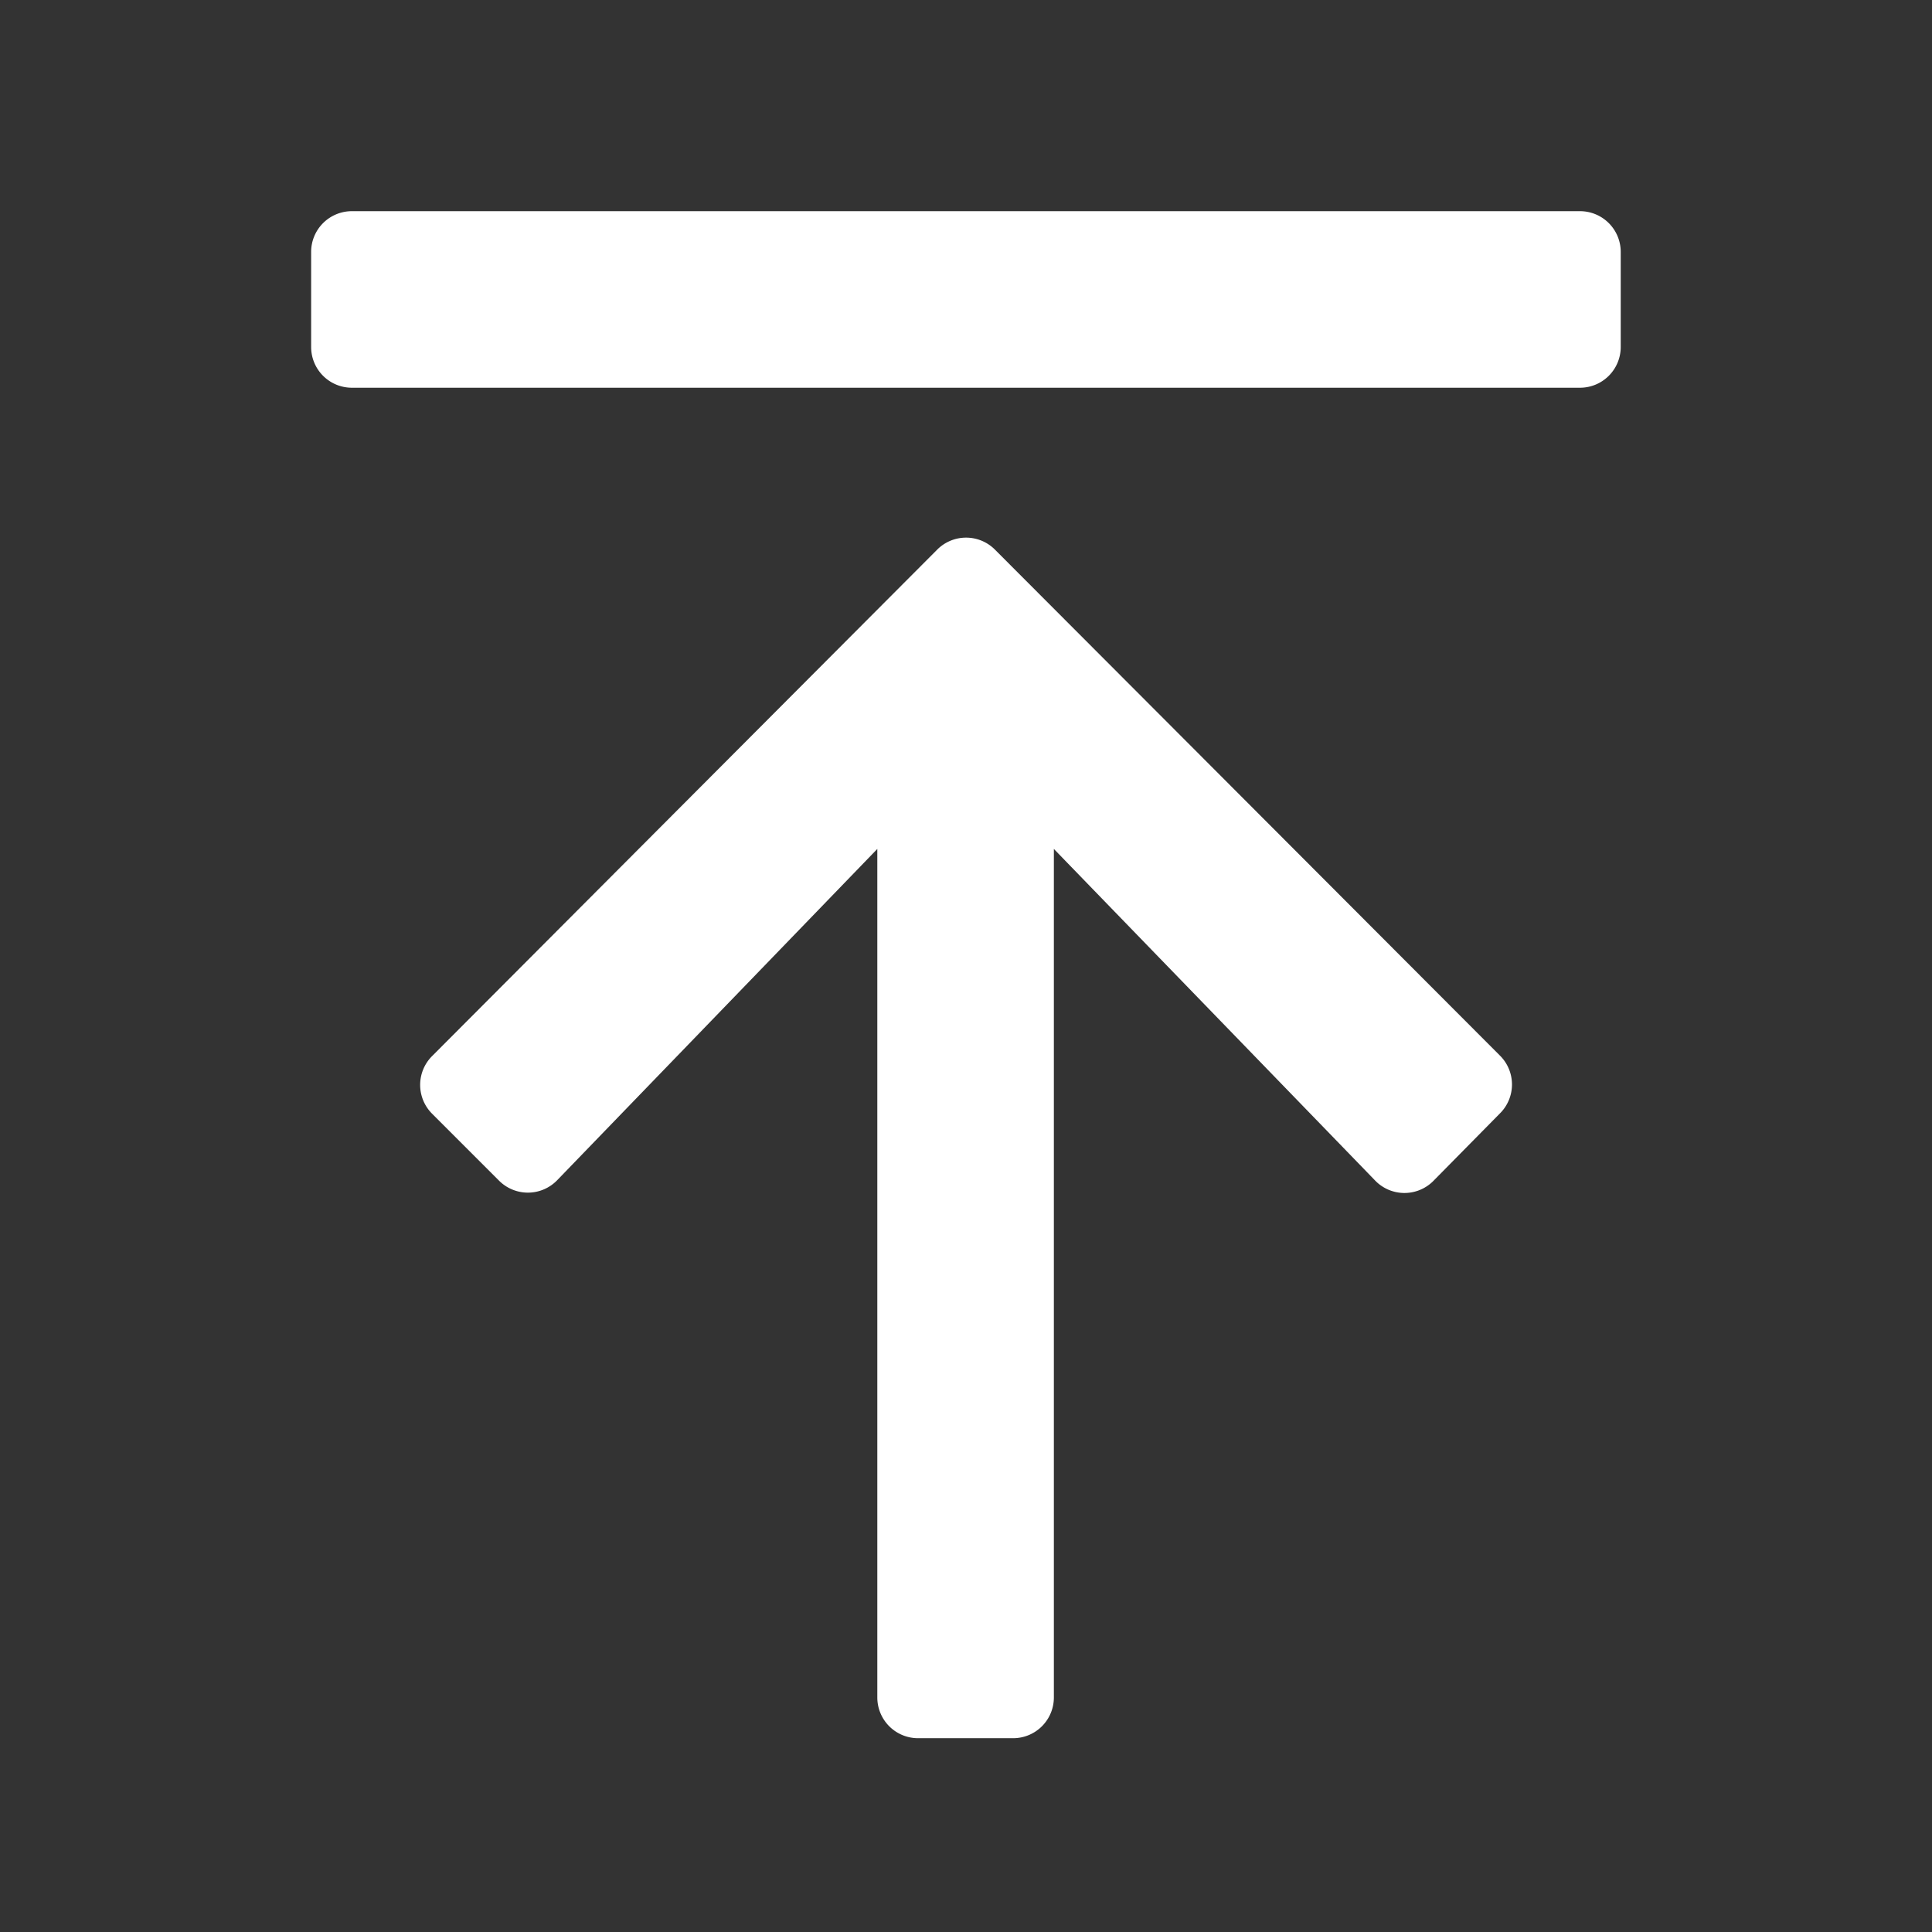 <?xml version="1.0" standalone="no"?><!DOCTYPE svg PUBLIC "-//W3C//DTD SVG 1.1//EN" "http://www.w3.org/Graphics/SVG/1.1/DTD/svg11.dtd"><svg t="1601263388369" class="icon" viewBox="0 0 1024 1024" version="1.1" xmlns="http://www.w3.org/2000/svg" p-id="1308" xmlns:xlink="http://www.w3.org/1999/xlink" width="200" height="200"><rect x="0" y="0" width="1024" height="1024" fill="#333333" stroke="none"/><defs><style type="text/css"></style></defs><path d="M229.115 559.651a21.594 21.594 0 0 0 0 30.736l35.415 35.415a21.594 21.594 0 0 0 30.88-0.36L464.996 449.952v449.737a21.594 21.594 0 0 0 21.594 21.594h50.387a21.594 21.594 0 0 0 21.594-21.594V449.952l170.019 175.489a21.594 21.594 0 0 0 30.88 0.72l35.487-35.99a21.594 21.594 0 0 0 0-30.736L527.404 291.379a21.594 21.594 0 0 0-30.736 0z m-42.469-354.146h650.779a21.594 21.594 0 0 0 21.594-21.594v-50.387a21.594 21.594 0 0 0-21.594-21.594H186.502a21.594 21.594 0 0 0-21.594 21.594v50.387a21.594 21.594 0 0 0 21.594 21.594z" fill="#FFFFFF" p-id="1309"></path></svg>